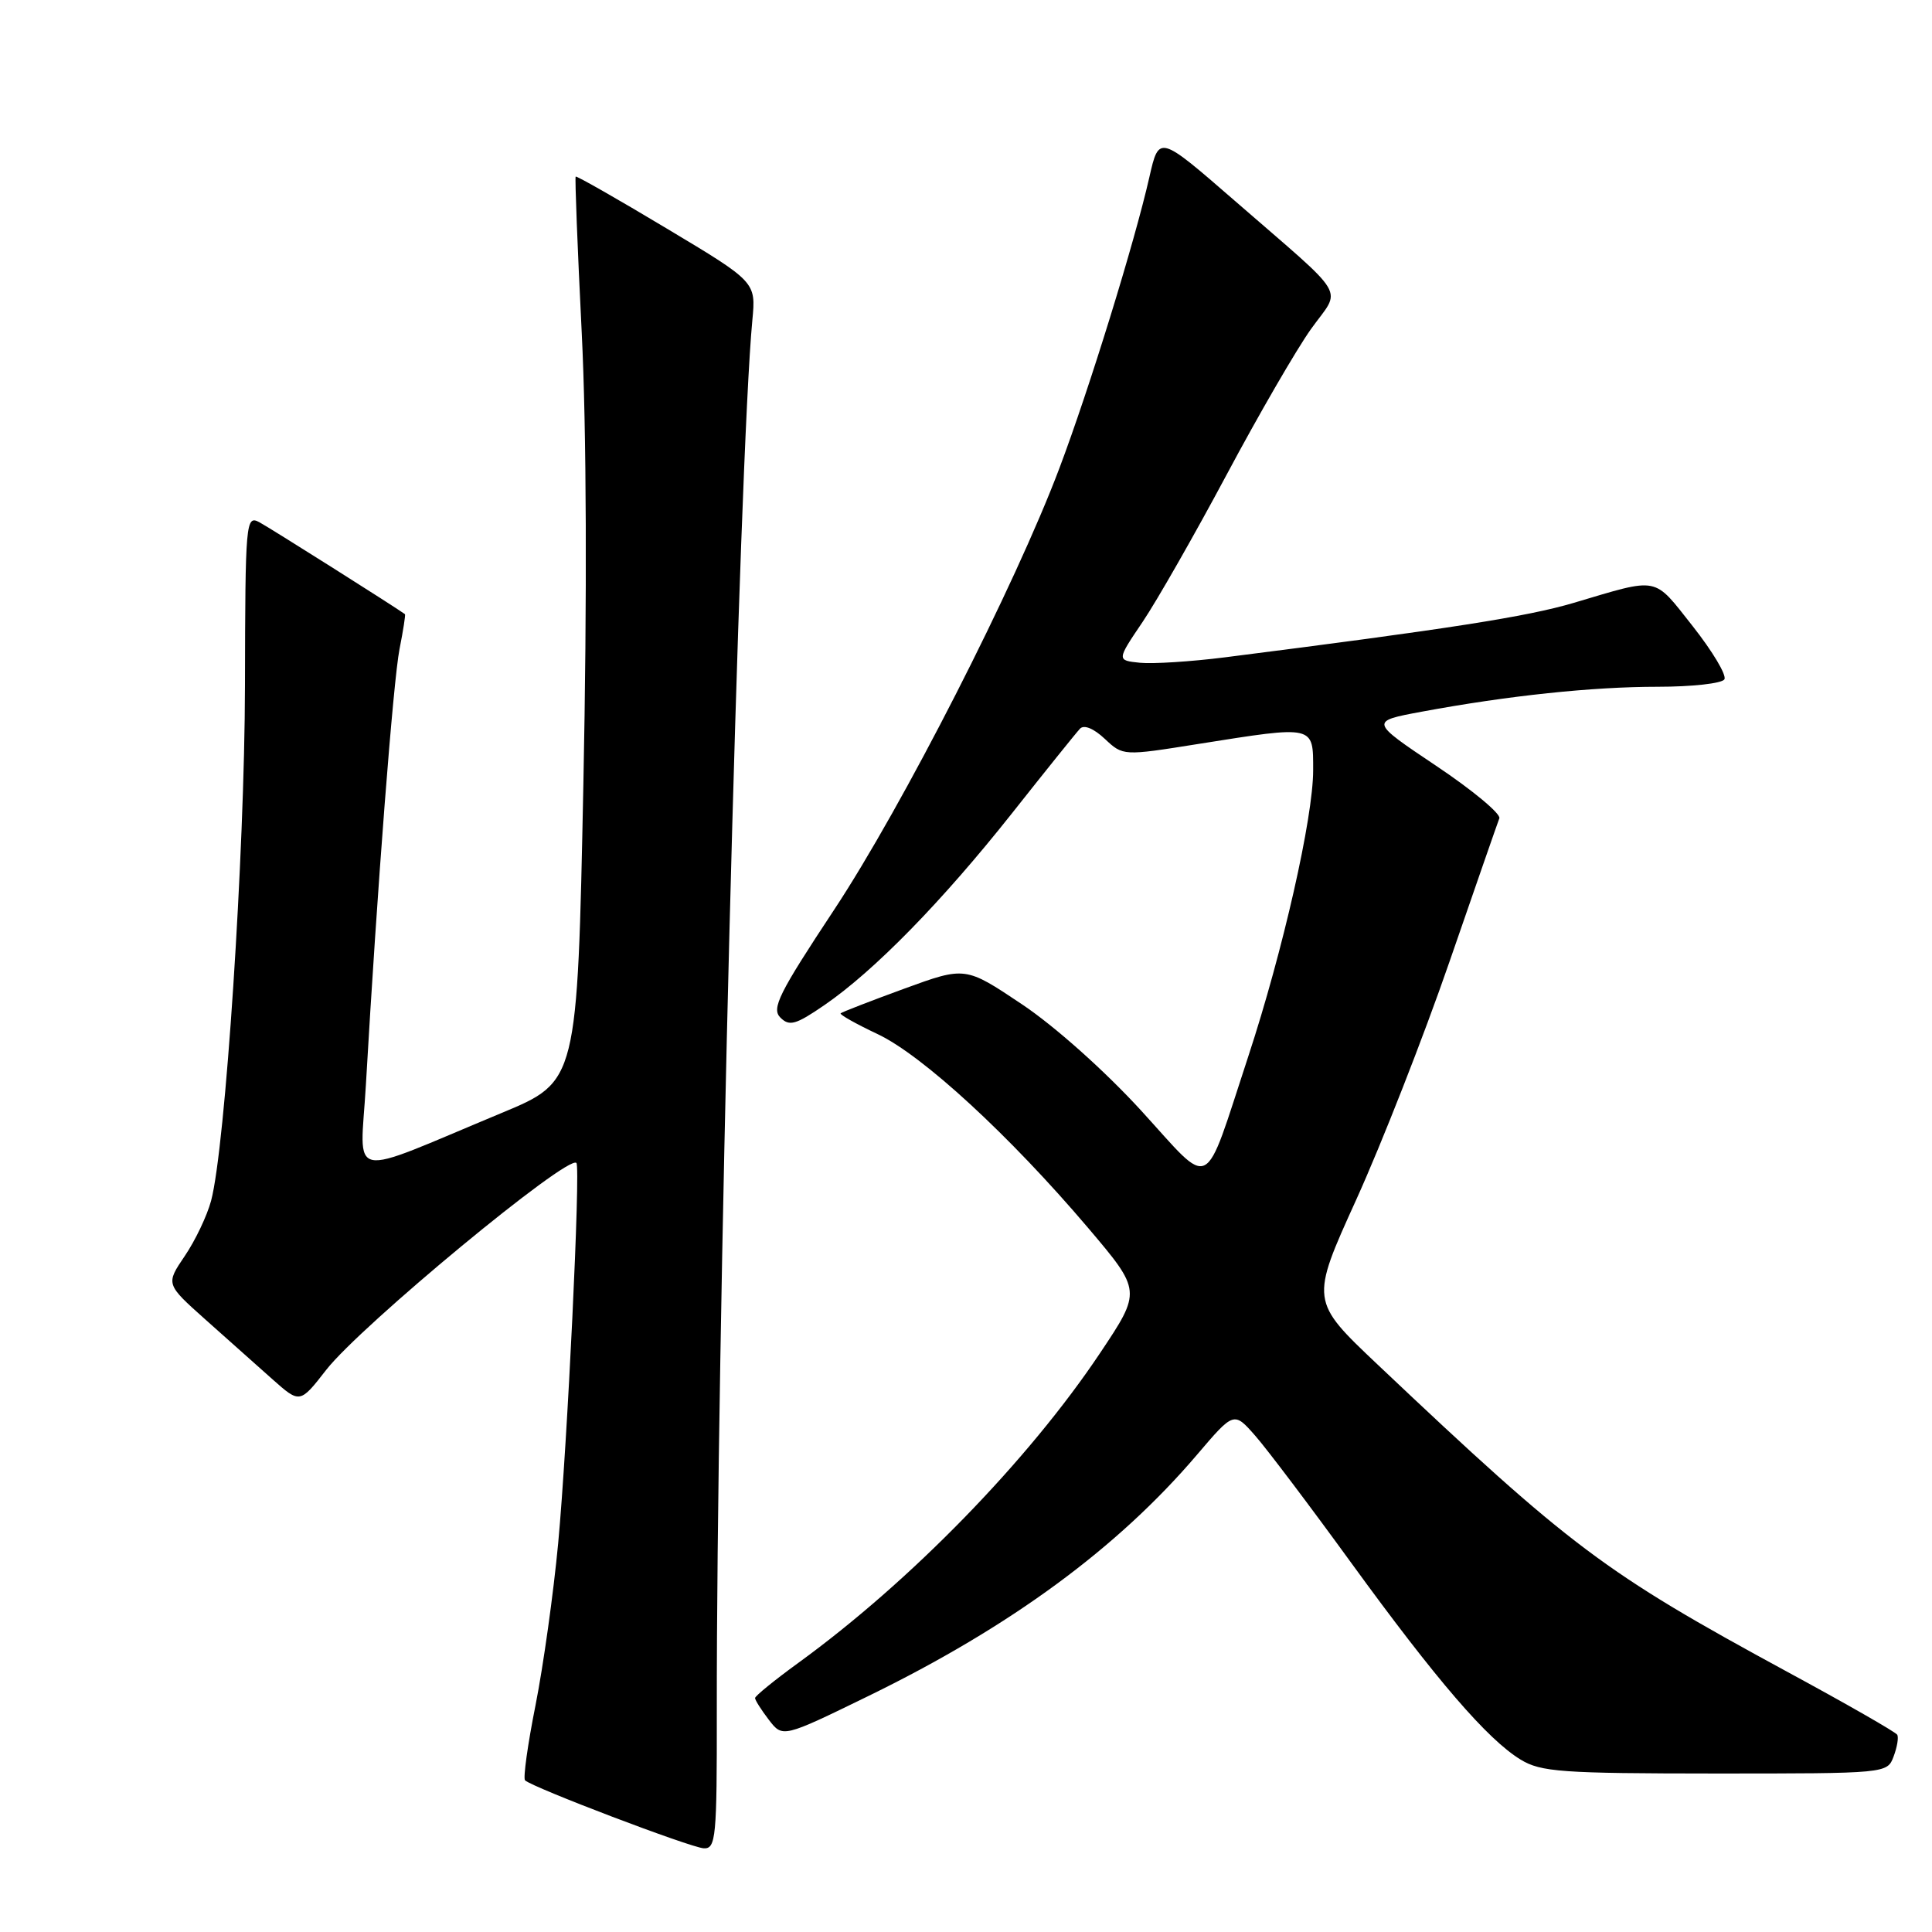 <?xml version="1.0" encoding="UTF-8" standalone="no"?>
<!DOCTYPE svg PUBLIC "-//W3C//DTD SVG 1.1//EN" "http://www.w3.org/Graphics/SVG/1.1/DTD/svg11.dtd" >
<svg xmlns="http://www.w3.org/2000/svg" xmlns:xlink="http://www.w3.org/1999/xlink" version="1.1" viewBox="0 0 256 256">
 <g >
 <path fill="currentColor"
d=" M 94.98 226.75 C 94.93 178.42 97.93 60.94 99.69 42.43 C 100.17 37.36 100.17 37.36 88.33 30.27 C 81.83 26.37 76.40 23.28 76.28 23.40 C 76.16 23.51 76.52 32.81 77.08 44.05 C 77.72 56.85 77.80 79.24 77.30 103.90 C 76.50 143.30 76.50 143.30 66.50 147.46 C 45.57 156.17 47.74 156.61 48.48 143.78 C 49.98 117.71 52.11 90.19 52.94 86.00 C 53.43 83.53 53.75 81.45 53.66 81.38 C 52.19 80.32 35.72 69.92 34.37 69.20 C 32.57 68.24 32.50 69.06 32.46 90.85 C 32.42 113.14 29.86 152.05 27.97 159.11 C 27.44 161.09 25.87 164.39 24.48 166.43 C 21.96 170.15 21.96 170.15 27.20 174.83 C 30.09 177.40 34.09 180.96 36.09 182.75 C 39.74 185.99 39.74 185.99 43.23 181.51 C 47.80 175.65 75.33 152.88 76.38 154.10 C 76.94 154.75 75.18 191.43 73.96 204.50 C 73.34 211.10 71.99 220.75 70.96 225.95 C 69.92 231.15 69.30 235.63 69.57 235.90 C 70.50 236.83 91.49 244.81 93.25 244.91 C 94.86 244.99 95.00 243.51 94.98 226.75 Z  M 250.91 232.75 C 251.38 231.51 251.60 230.21 251.39 229.86 C 251.19 229.51 244.61 225.74 236.76 221.49 C 212.56 208.35 208.23 205.11 182.56 180.83 C 173.62 172.37 173.62 172.37 179.72 158.94 C 183.07 151.55 188.62 137.40 192.04 127.50 C 195.46 117.60 198.44 109.02 198.67 108.43 C 198.89 107.84 195.12 104.70 190.29 101.47 C 181.50 95.58 181.50 95.58 188.40 94.30 C 199.89 92.17 211.01 91.00 219.66 91.00 C 224.18 91.00 228.15 90.56 228.49 90.02 C 228.82 89.48 226.93 86.32 224.30 82.98 C 219.00 76.29 220.00 76.48 208.50 79.89 C 202.32 81.72 191.93 83.34 162.31 87.10 C 157.81 87.67 152.74 87.99 151.05 87.82 C 147.96 87.50 147.96 87.50 151.40 82.41 C 153.29 79.61 158.30 70.83 162.53 62.91 C 166.76 54.98 171.79 46.30 173.70 43.62 C 177.76 37.93 178.96 39.95 163.54 26.54 C 153.57 17.88 153.57 17.88 152.30 23.46 C 150.34 32.10 144.35 51.49 140.39 62.00 C 134.53 77.56 119.59 106.85 110.50 120.59 C 103.22 131.60 102.20 133.63 103.40 134.83 C 104.60 136.03 105.44 135.79 109.27 133.16 C 115.88 128.61 124.83 119.45 134.05 107.82 C 138.54 102.14 142.61 97.08 143.10 96.56 C 143.63 95.99 144.92 96.52 146.39 97.90 C 148.81 100.17 148.81 100.17 158.77 98.58 C 174.30 96.12 174.00 96.05 174.00 102.07 C 174.00 108.36 169.98 126.06 165.40 139.99 C 159.35 158.36 160.78 157.64 151.19 147.14 C 146.38 141.89 139.75 135.97 135.41 133.07 C 127.91 128.05 127.91 128.05 119.80 131.01 C 115.34 132.64 111.56 134.11 111.39 134.27 C 111.23 134.44 113.44 135.68 116.30 137.03 C 122.25 139.84 133.79 150.47 144.16 162.68 C 151.26 171.06 151.26 171.06 145.77 179.28 C 136.25 193.52 120.65 209.54 105.78 220.34 C 102.63 222.63 100.06 224.72 100.05 225.00 C 100.05 225.28 100.87 226.57 101.88 227.89 C 103.71 230.27 103.71 230.27 115.11 224.71 C 133.90 215.54 148.09 205.12 158.61 192.76 C 163.50 187.02 163.50 187.02 166.34 190.26 C 167.90 192.04 173.64 199.64 179.09 207.15 C 190.35 222.64 197.10 230.48 201.48 233.15 C 204.18 234.80 206.93 234.99 227.28 235.00 C 249.99 235.00 250.07 234.99 250.91 232.75 Z "/>
</g>
</svg>